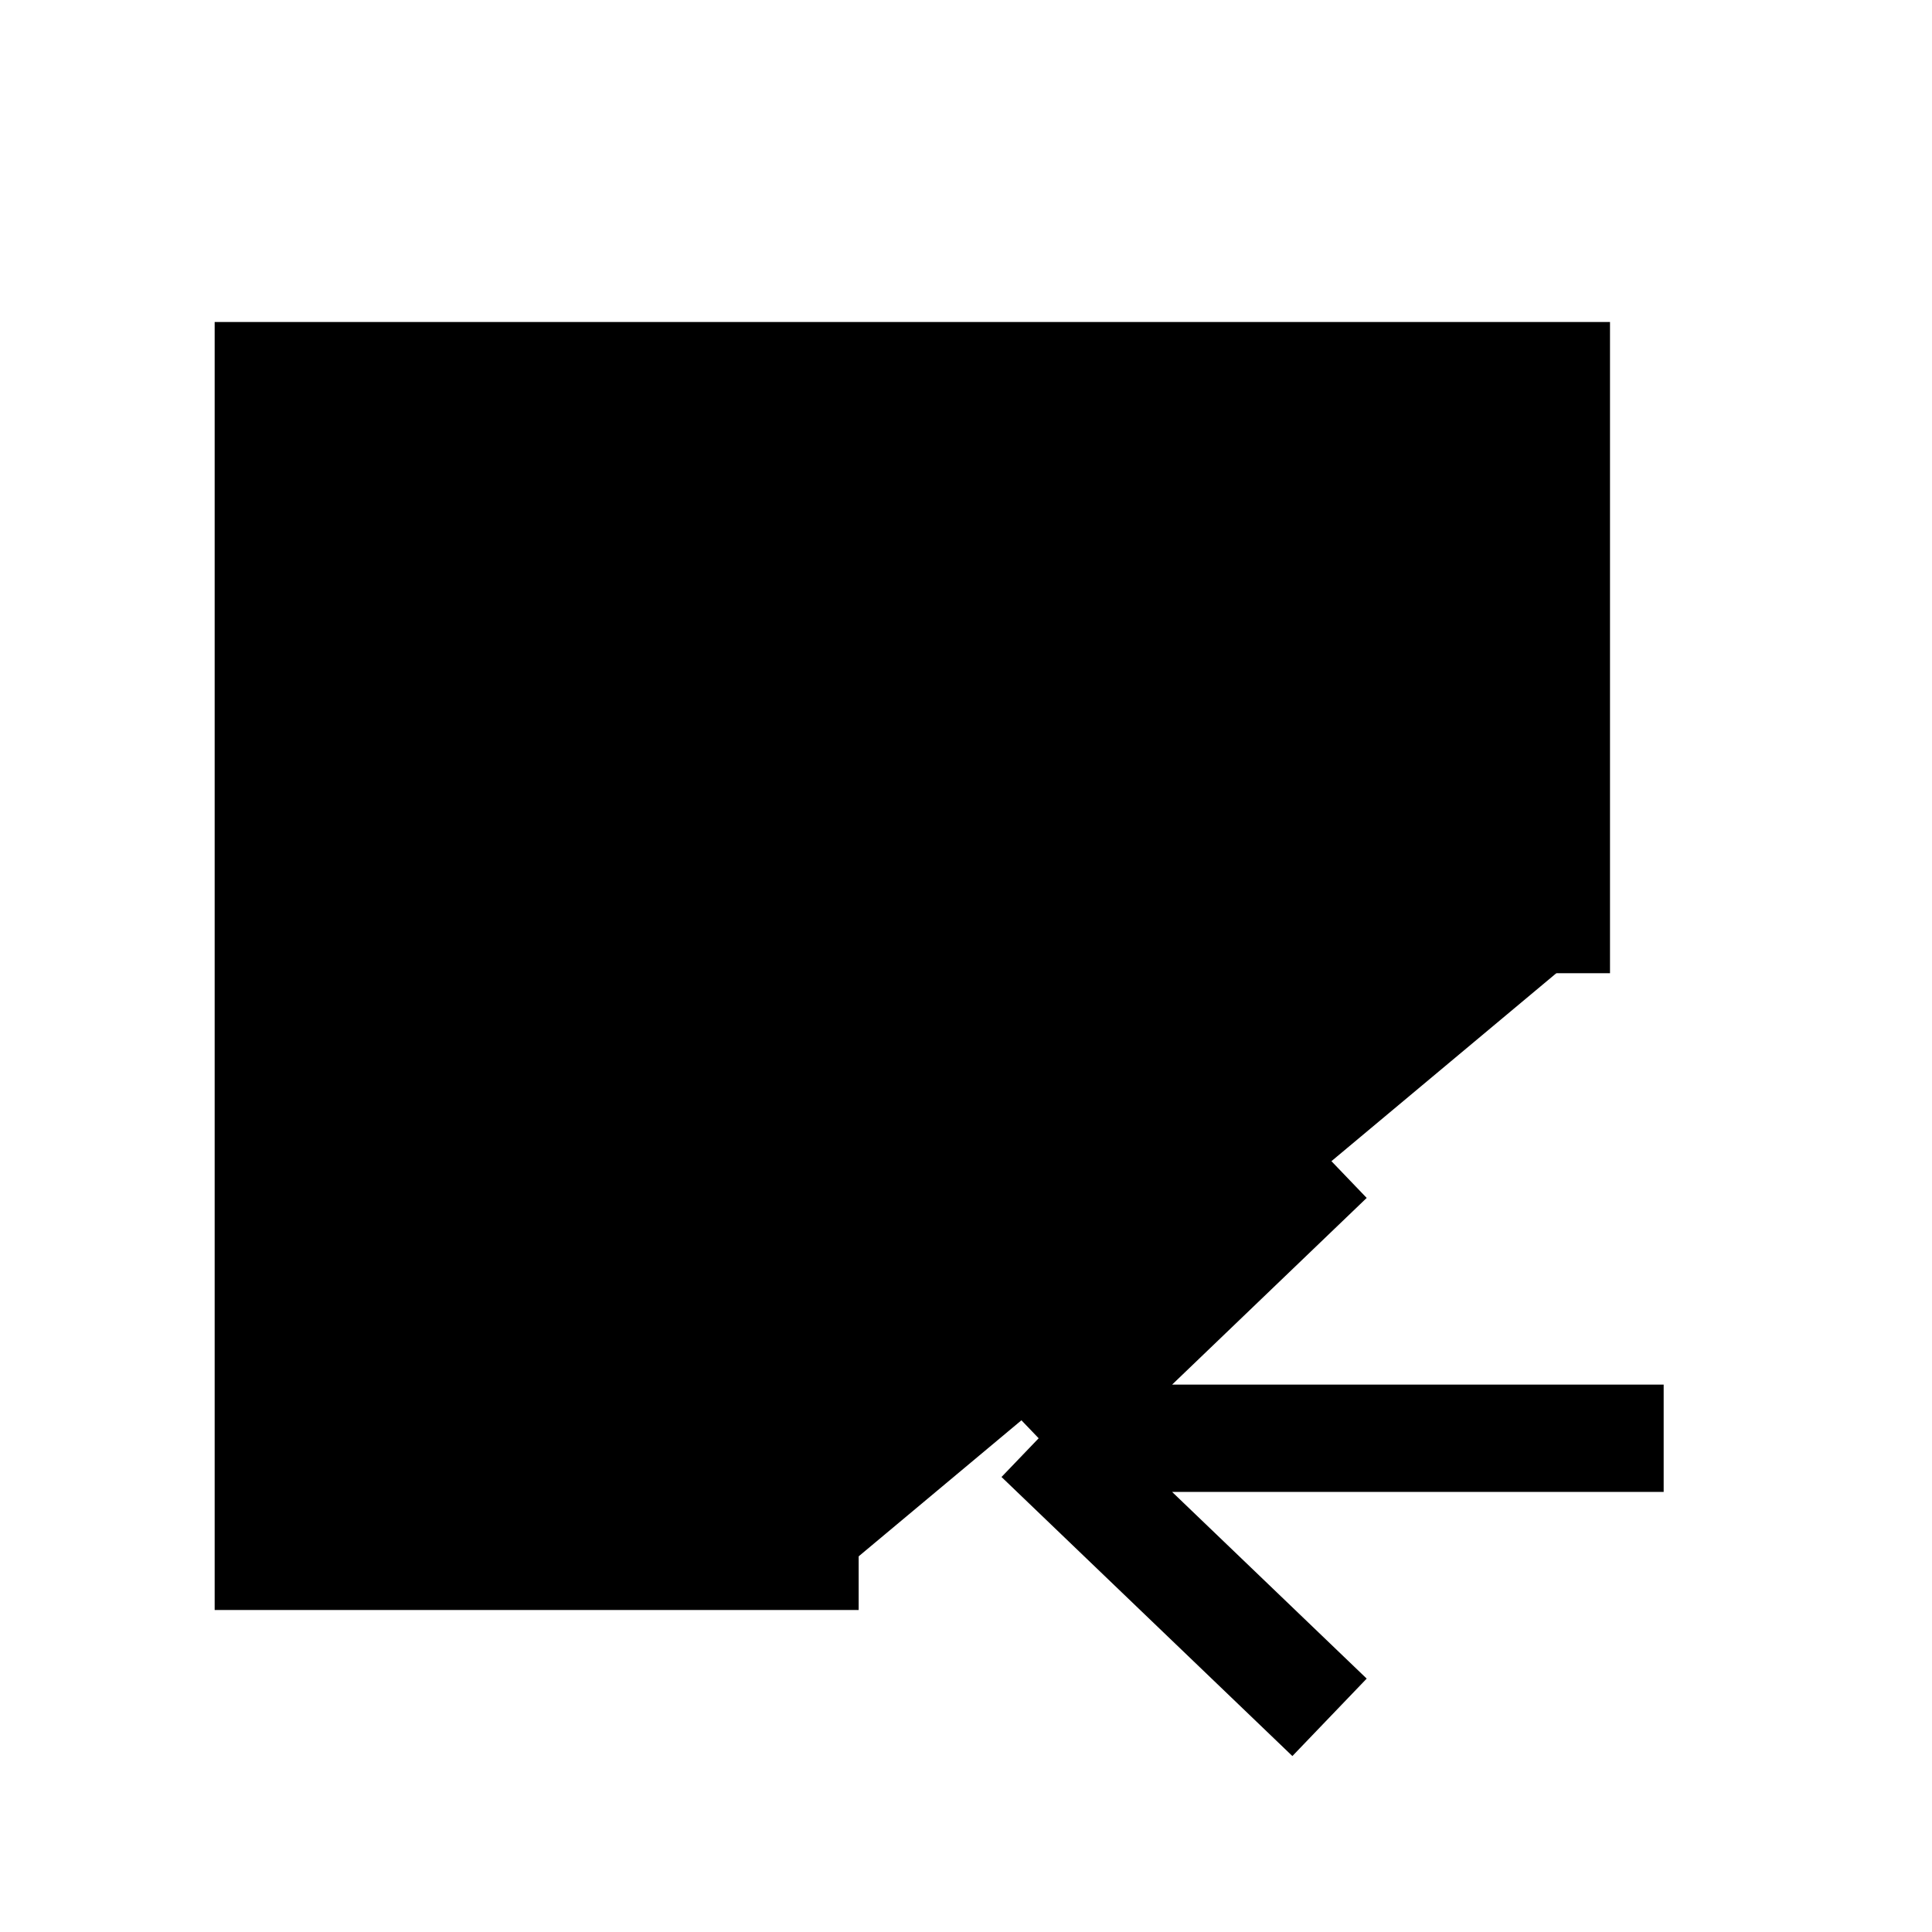 <svg xmlns="http://www.w3.org/2000/svg" viewBox="0 0 18 18"><path d="M5.5 5v7m2-7v7m2-7v6m2-6v4.067M8 14.5H2.5v-11h12v5.567M9.677 13.4l2.71-2.6m-2.71 2.6l2.71 2.6m-2.71-2.6H15.5" stroke="currentColor" vector-effect="non-scaling-stroke"></path></svg>
